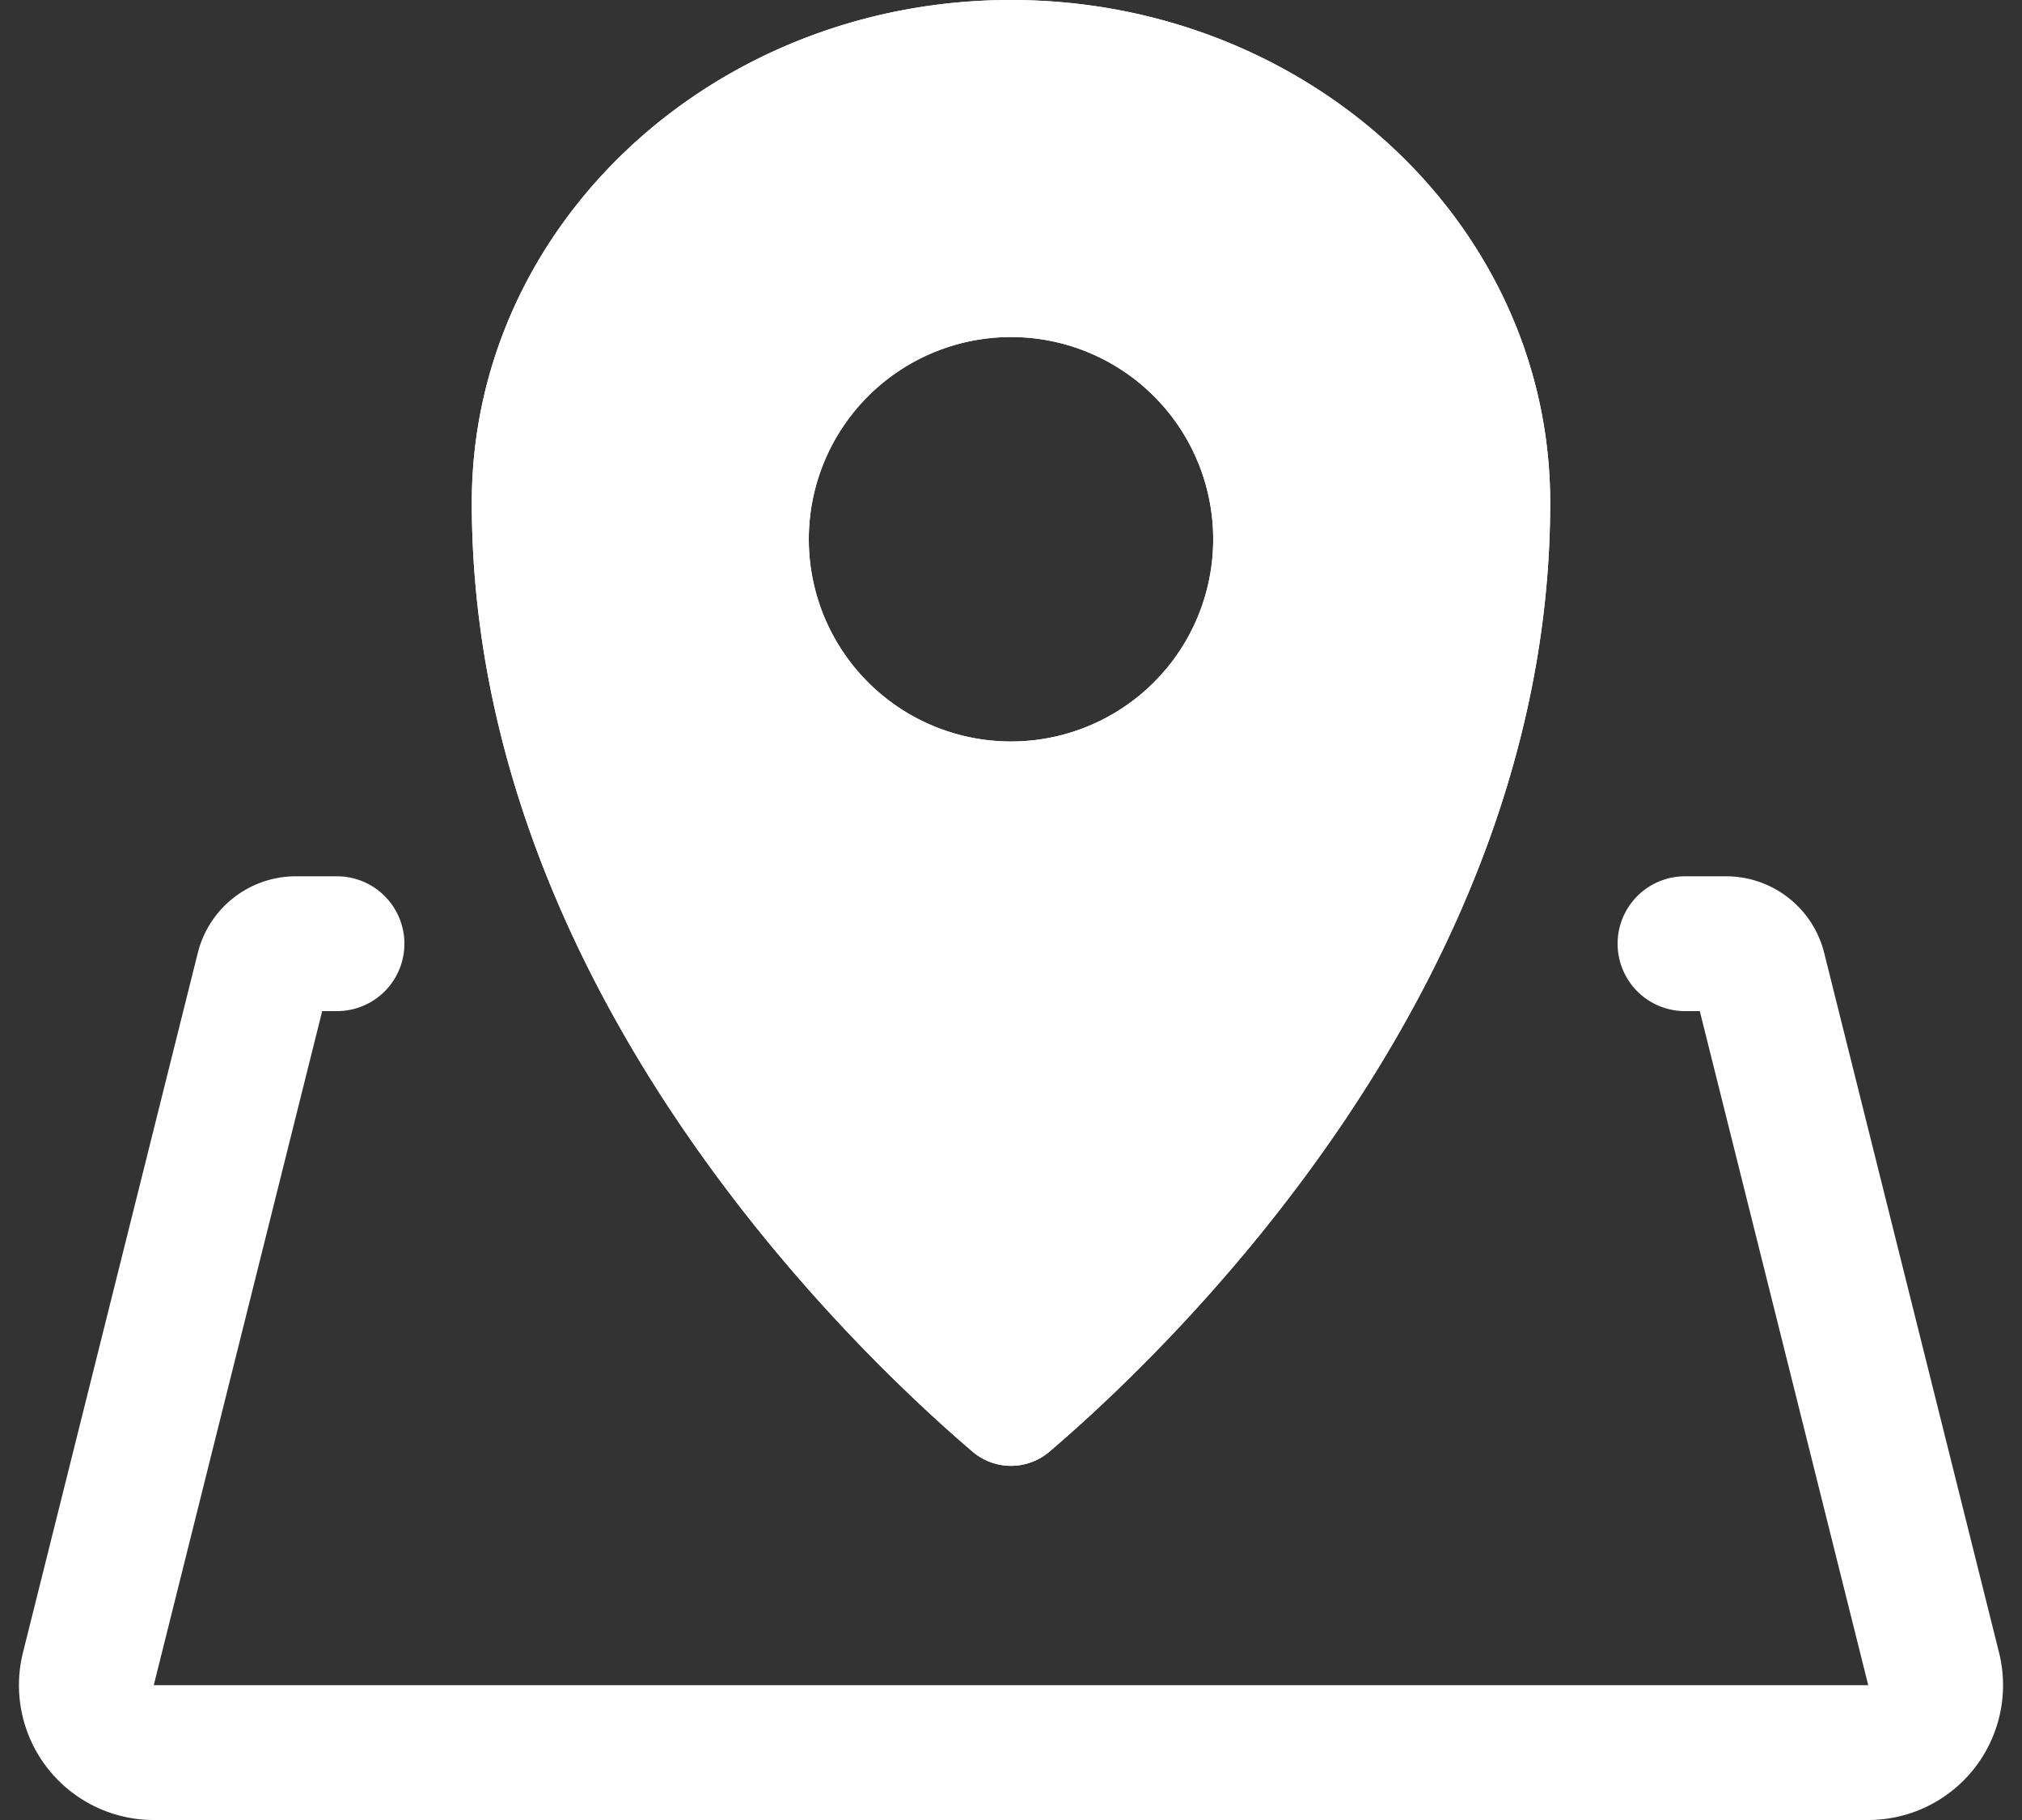 <svg width="30" height="27" fill="none" xmlns="http://www.w3.org/2000/svg"><rect width="100%" height="100%" fill="#333333" stroke="none"/><path fill-rule="evenodd" clip-rule="evenodd" d="M23 7.456c0 7.14-5.585 12.502-7.422 14.073a.879.879 0 01-1.156 0C12.585 19.958 7 14.595 7 7.456 7 3.338 10.582 0 15 0s8 3.338 8 7.456zM15 11a3 3 0 100-6 3 3 0 000 6z" fill="#fff"/><path fill-rule="evenodd" clip-rule="evenodd" d="M15.578 21.529C17.415 19.958 23 14.595 23 7.456 23 3.338 19.418 0 15 0S7 3.338 7 7.456c0 7.14 5.585 12.502 7.422 14.073a.879.879 0 001.156 0zM15 11a3 3 0 100-6 3 3 0 000 6z" fill="#fff"/><path d="M25 14h.61a.5.5 0 01.485.379l2.594 10.379A1 1 0 0127.72 26H2.281a1 1 0 01-.97-1.242l2.594-10.38A.5.5 0 014.39 14H5" stroke="#fff" stroke-width="2" stroke-linecap="round"/></svg>